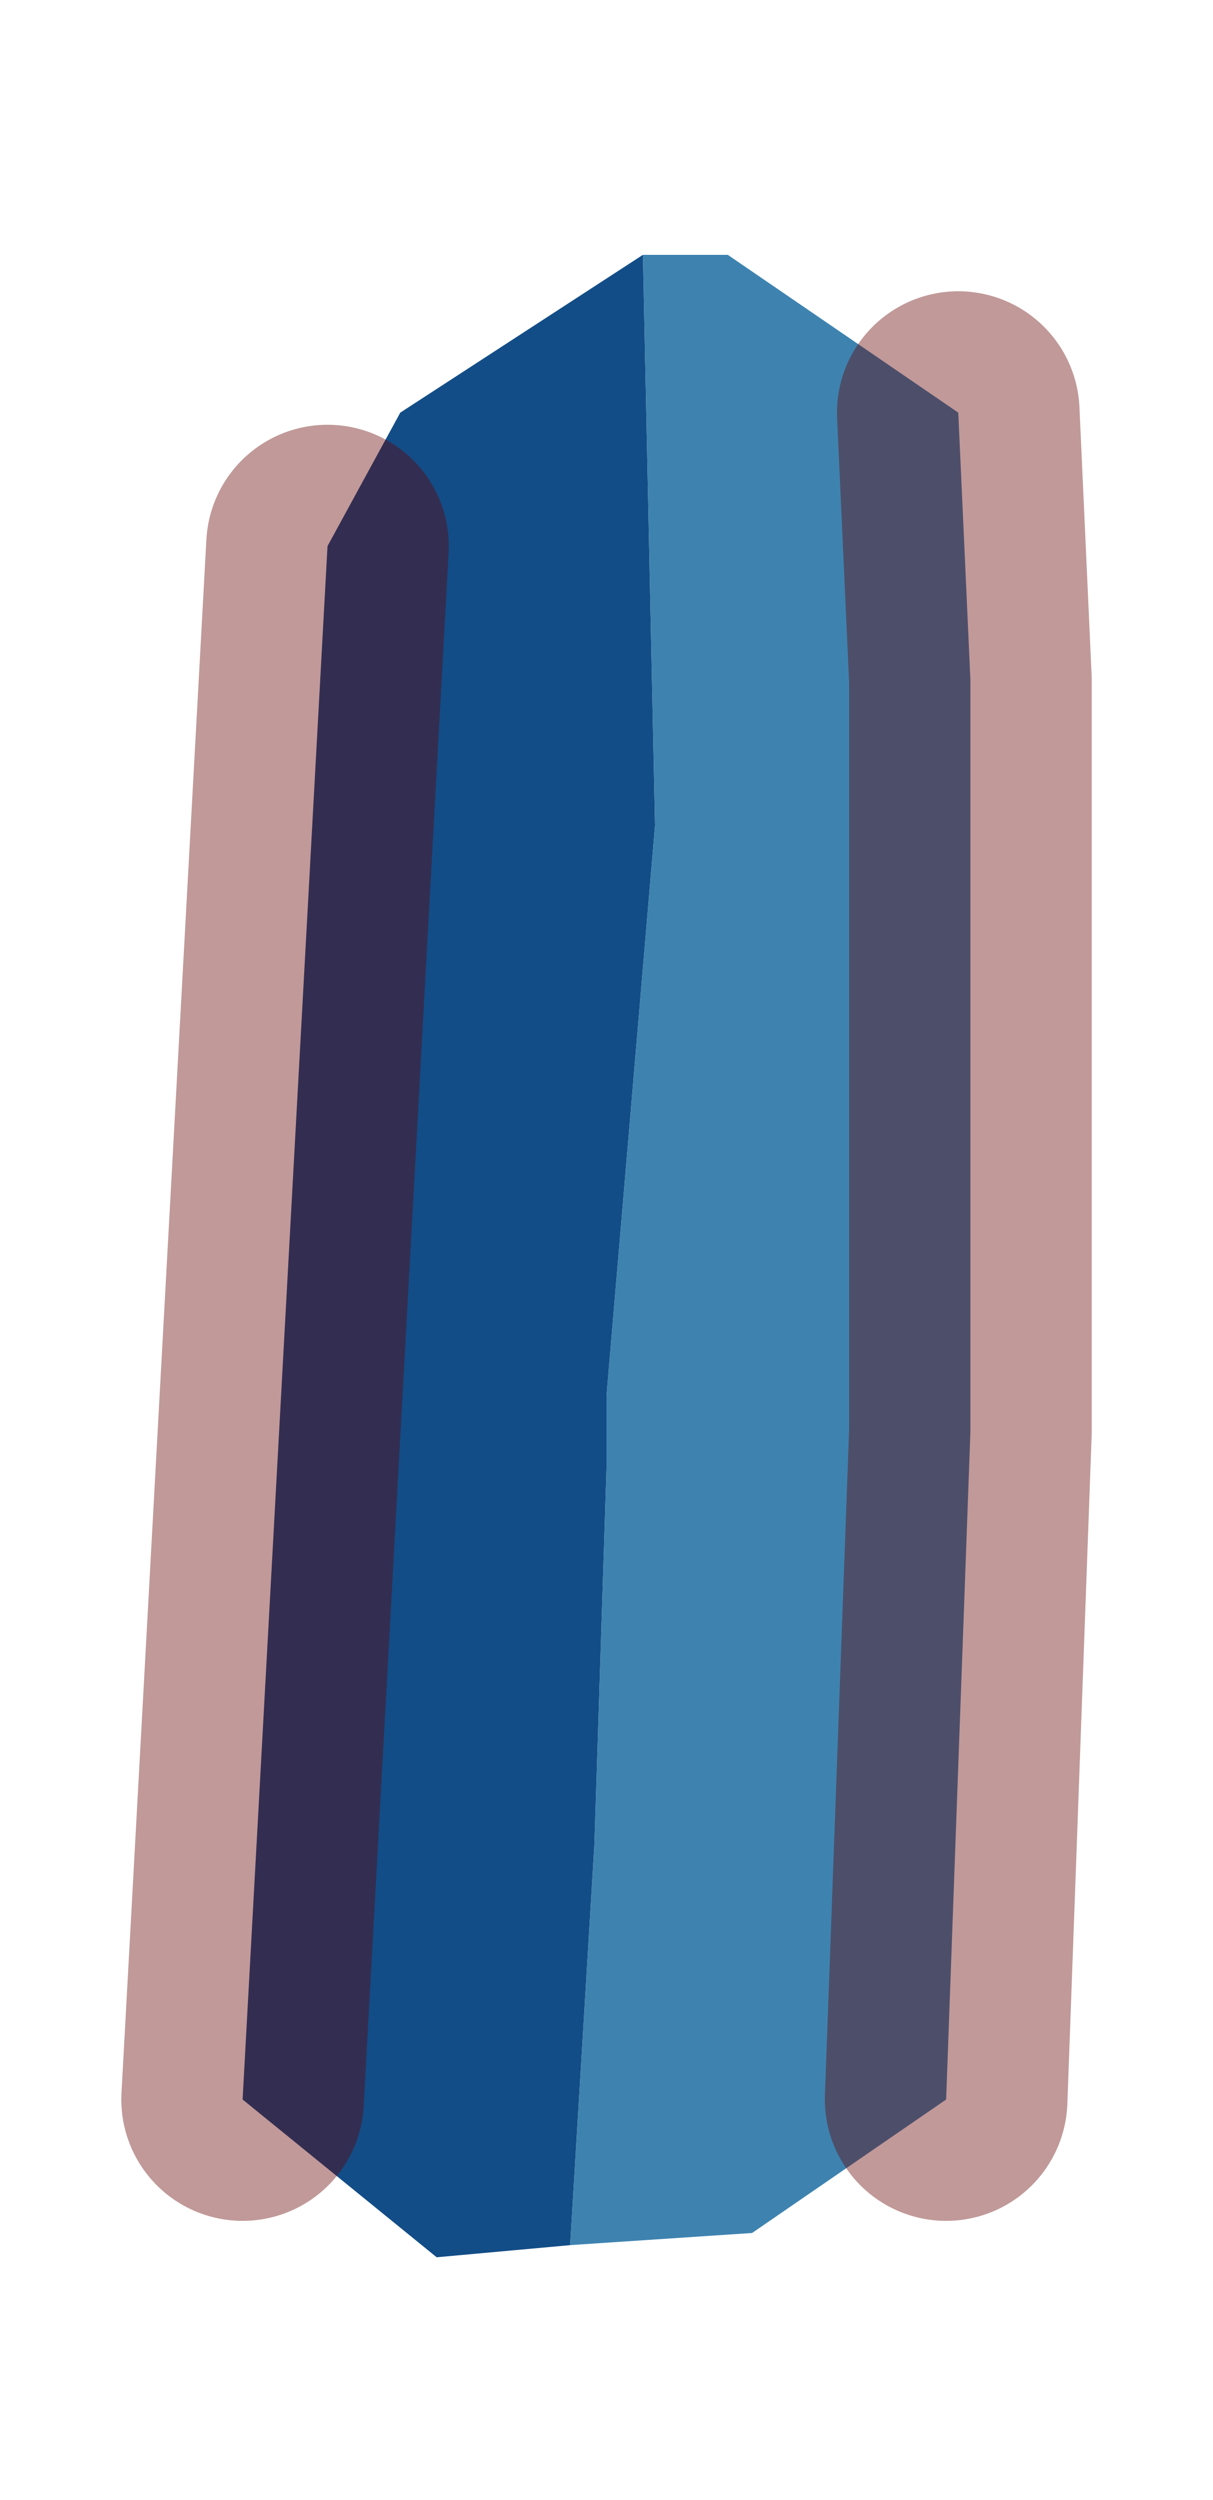 <?xml version="1.0" encoding="UTF-8" standalone="no"?>
<svg xmlns:xlink="http://www.w3.org/1999/xlink" height="10.3px" width="5px" xmlns="http://www.w3.org/2000/svg">
  <g transform="matrix(1.0, 0.0, 0.0, 1.0, 2.5, 2)">
    <path d="M0.15 -0.95 L0.5 -0.95 1.45 -0.3 1.5 0.8 1.5 3.9 1.4 6.65 0.6 7.2 -0.15 7.25 -0.05 5.6 0.0 4.05 0.0 3.75 0.2 1.4 0.15 -0.95" fill="#3e83b0" fill-rule="evenodd" stroke="none"/>
    <path d="M0.15 -0.95 L0.2 1.4 0.0 3.75 0.0 4.05 -0.05 5.6 -0.15 7.25 -0.7 7.3 -1.5 6.65 -1.15 0.25 -0.85 -0.3 0.15 -0.95" fill="#124d87" fill-rule="evenodd" stroke="none"/>
    <path d="M1.4 6.65 L1.5 3.9 1.5 0.8 1.45 -0.3 M-1.15 0.25 L-1.5 6.65" fill="none" stroke="#660000" stroke-linecap="round" stroke-linejoin="round" stroke-opacity="0.4" stroke-width="1"/>
  </g>
</svg>